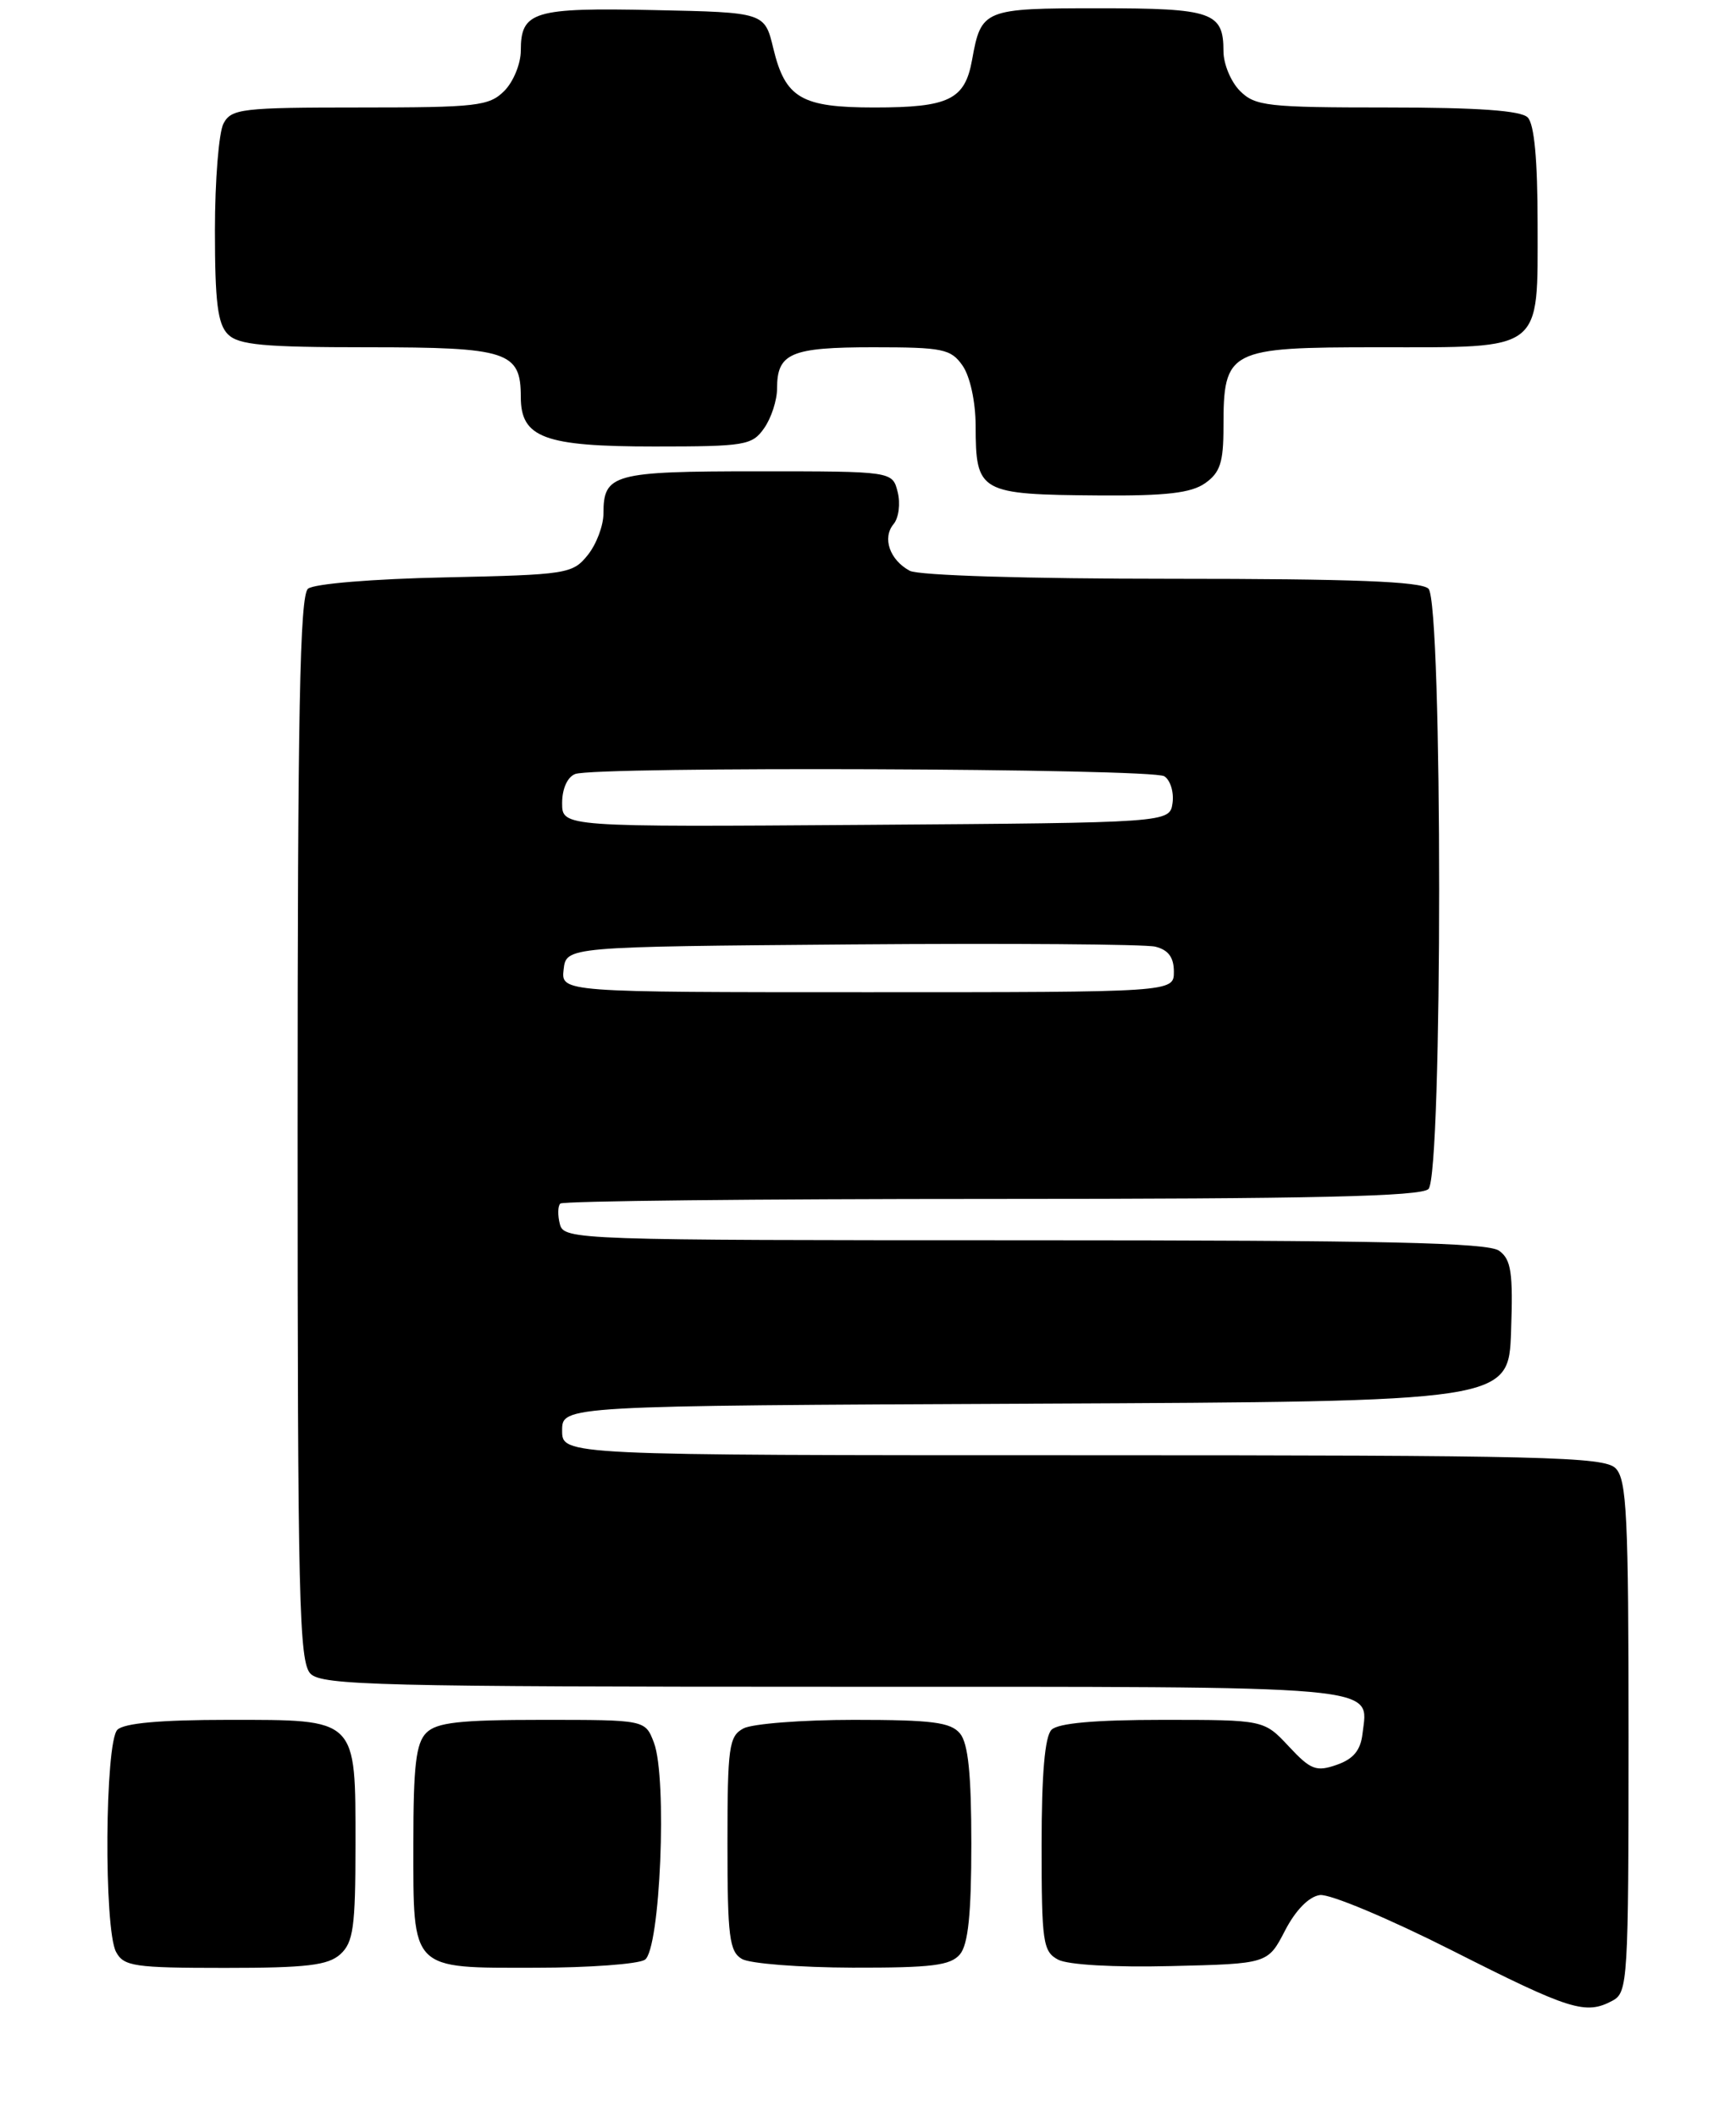 <?xml version="1.0" encoding="UTF-8" standalone="no"?>
<!DOCTYPE svg PUBLIC "-//W3C//DTD SVG 1.1//EN" "http://www.w3.org/Graphics/SVG/1.1/DTD/svg11.dtd" >
<svg xmlns="http://www.w3.org/2000/svg" xmlns:xlink="http://www.w3.org/1999/xlink" version="1.1" viewBox="0 0 210 256">
 <g >
 <path fill="currentColor"
d=" M 195.07 241.96 C 196.91 240.98 197.00 239.56 197.00 210.04 C 197.00 183.28 196.79 178.93 195.43 177.57 C 194.03 176.18 186.80 176.00 130.93 176.00 C 68.00 176.00 68.00 176.00 68.00 173.01 C 68.00 170.02 68.00 170.02 125.25 169.76 C 182.50 169.50 182.50 169.50 182.79 161.02 C 183.04 153.90 182.81 152.33 181.35 151.27 C 180.00 150.28 167.34 150.00 123.93 150.00 C 69.63 150.00 68.22 149.95 67.73 148.06 C 67.45 146.99 67.47 145.86 67.78 145.56 C 68.08 145.25 91.57 145.00 119.97 145.00 C 158.79 145.00 171.90 144.70 172.80 143.80 C 174.52 142.08 174.52 72.92 172.80 71.20 C 171.92 70.32 163.63 70.00 141.73 70.00 C 124.31 70.00 111.11 69.60 110.05 69.03 C 107.63 67.73 106.70 65.06 108.09 63.39 C 108.72 62.64 108.94 60.90 108.59 59.51 C 107.96 57.00 107.96 57.00 91.68 57.00 C 74.18 57.00 73.00 57.32 73.00 62.09 C 73.00 63.57 72.14 65.84 71.09 67.14 C 69.26 69.41 68.57 69.51 53.85 69.83 C 45.15 70.01 37.98 70.60 37.26 71.20 C 36.27 72.02 36.00 86.02 36.00 136.55 C 36.00 193.68 36.18 201.03 37.57 202.43 C 38.97 203.82 46.09 204.00 100.95 204.00 C 168.38 204.00 165.51 203.75 164.82 209.67 C 164.59 211.68 163.72 212.74 161.70 213.44 C 159.22 214.31 158.55 214.05 155.90 211.21 C 152.90 208.00 152.90 208.00 140.65 208.00 C 132.46 208.00 128.00 208.40 127.20 209.20 C 126.39 210.01 126.00 214.57 126.00 223.16 C 126.00 234.89 126.16 236.02 127.99 237.00 C 129.18 237.63 134.74 237.95 141.68 237.78 C 153.37 237.50 153.37 237.50 155.44 233.50 C 156.72 231.02 158.33 229.38 159.66 229.19 C 160.84 229.02 168.03 232.04 175.65 235.89 C 189.98 243.14 191.81 243.71 195.07 241.96 Z  M 41.17 236.35 C 42.74 234.92 43.00 233.06 43.00 223.17 C 43.00 207.69 43.32 208.00 27.55 208.00 C 19.43 208.00 15.00 208.40 14.20 209.20 C 12.69 210.71 12.55 233.29 14.04 236.07 C 14.97 237.81 16.23 238.00 27.21 238.00 C 37.10 238.00 39.68 237.69 41.17 236.35 Z  M 78.00 237.02 C 79.87 235.85 80.74 215.03 79.10 210.75 C 78.05 208.00 78.05 208.00 65.60 208.00 C 55.61 208.00 52.83 208.31 51.57 209.57 C 50.32 210.82 50.00 213.55 50.00 223.00 C 50.00 238.42 49.59 238.00 64.82 237.98 C 71.24 237.98 77.17 237.54 78.00 237.02 Z  M 116.13 236.35 C 117.12 235.15 117.50 231.44 117.50 223.00 C 117.50 214.56 117.12 210.85 116.13 209.65 C 115.00 208.29 112.74 208.00 103.31 208.00 C 97.02 208.00 91.00 208.47 89.93 209.04 C 88.18 209.98 88.00 211.24 88.00 222.99 C 88.00 234.23 88.23 236.03 89.75 236.92 C 90.71 237.48 96.73 237.95 103.13 237.97 C 112.75 237.99 114.99 237.71 116.13 236.35 Z  M 145.78 58.44 C 147.59 57.17 148.00 55.93 148.00 51.67 C 148.00 42.28 148.55 42.00 166.73 42.00 C 186.84 42.00 186.00 42.66 186.00 27.05 C 186.00 19.32 185.60 15.00 184.80 14.20 C 183.97 13.37 178.76 13.00 167.80 13.00 C 153.33 13.00 151.83 12.83 150.00 11.00 C 148.90 9.90 148.00 7.74 148.00 6.20 C 148.00 1.46 146.66 1.00 132.92 1.00 C 118.98 1.00 118.69 1.12 117.59 7.24 C 116.72 12.06 114.80 13.00 105.76 13.00 C 96.94 13.00 95.00 11.87 93.55 5.87 C 92.50 1.50 92.50 1.50 79.14 1.22 C 64.52 0.91 63.00 1.38 63.00 6.12 C 63.00 7.71 62.10 9.90 61.00 11.00 C 59.17 12.83 57.67 13.00 43.54 13.00 C 29.27 13.00 27.99 13.15 27.04 14.93 C 26.47 16.00 26.00 21.82 26.00 27.86 C 26.00 36.52 26.33 39.19 27.57 40.43 C 28.86 41.72 31.87 42.00 44.50 42.00 C 61.43 42.00 63.00 42.51 63.00 48.01 C 63.00 52.95 65.84 54.00 79.17 54.00 C 90.14 54.00 90.99 53.86 92.44 51.78 C 93.30 50.56 94.00 48.40 94.00 46.98 C 94.00 42.71 95.65 42.00 105.64 42.00 C 114.06 42.00 115.03 42.20 116.44 44.22 C 117.34 45.51 118.01 48.56 118.02 51.47 C 118.04 59.59 118.43 59.81 133.03 59.92 C 141.04 59.98 144.09 59.63 145.78 58.44 Z  M 68.18 117.25 C 68.50 114.50 68.50 114.50 103.00 114.22 C 121.97 114.07 138.51 114.19 139.75 114.49 C 141.33 114.88 142.00 115.78 142.00 117.52 C 142.00 120.00 142.00 120.00 104.93 120.00 C 67.87 120.00 67.87 120.00 68.18 117.25 Z  M 68.00 97.12 C 68.00 95.39 68.64 93.97 69.58 93.61 C 72.03 92.67 139.33 92.92 140.84 93.88 C 141.57 94.34 142.02 95.80 141.84 97.11 C 141.50 99.50 141.50 99.50 104.75 99.76 C 68.00 100.02 68.00 100.02 68.00 97.12 Z "/>
</g>
</svg>